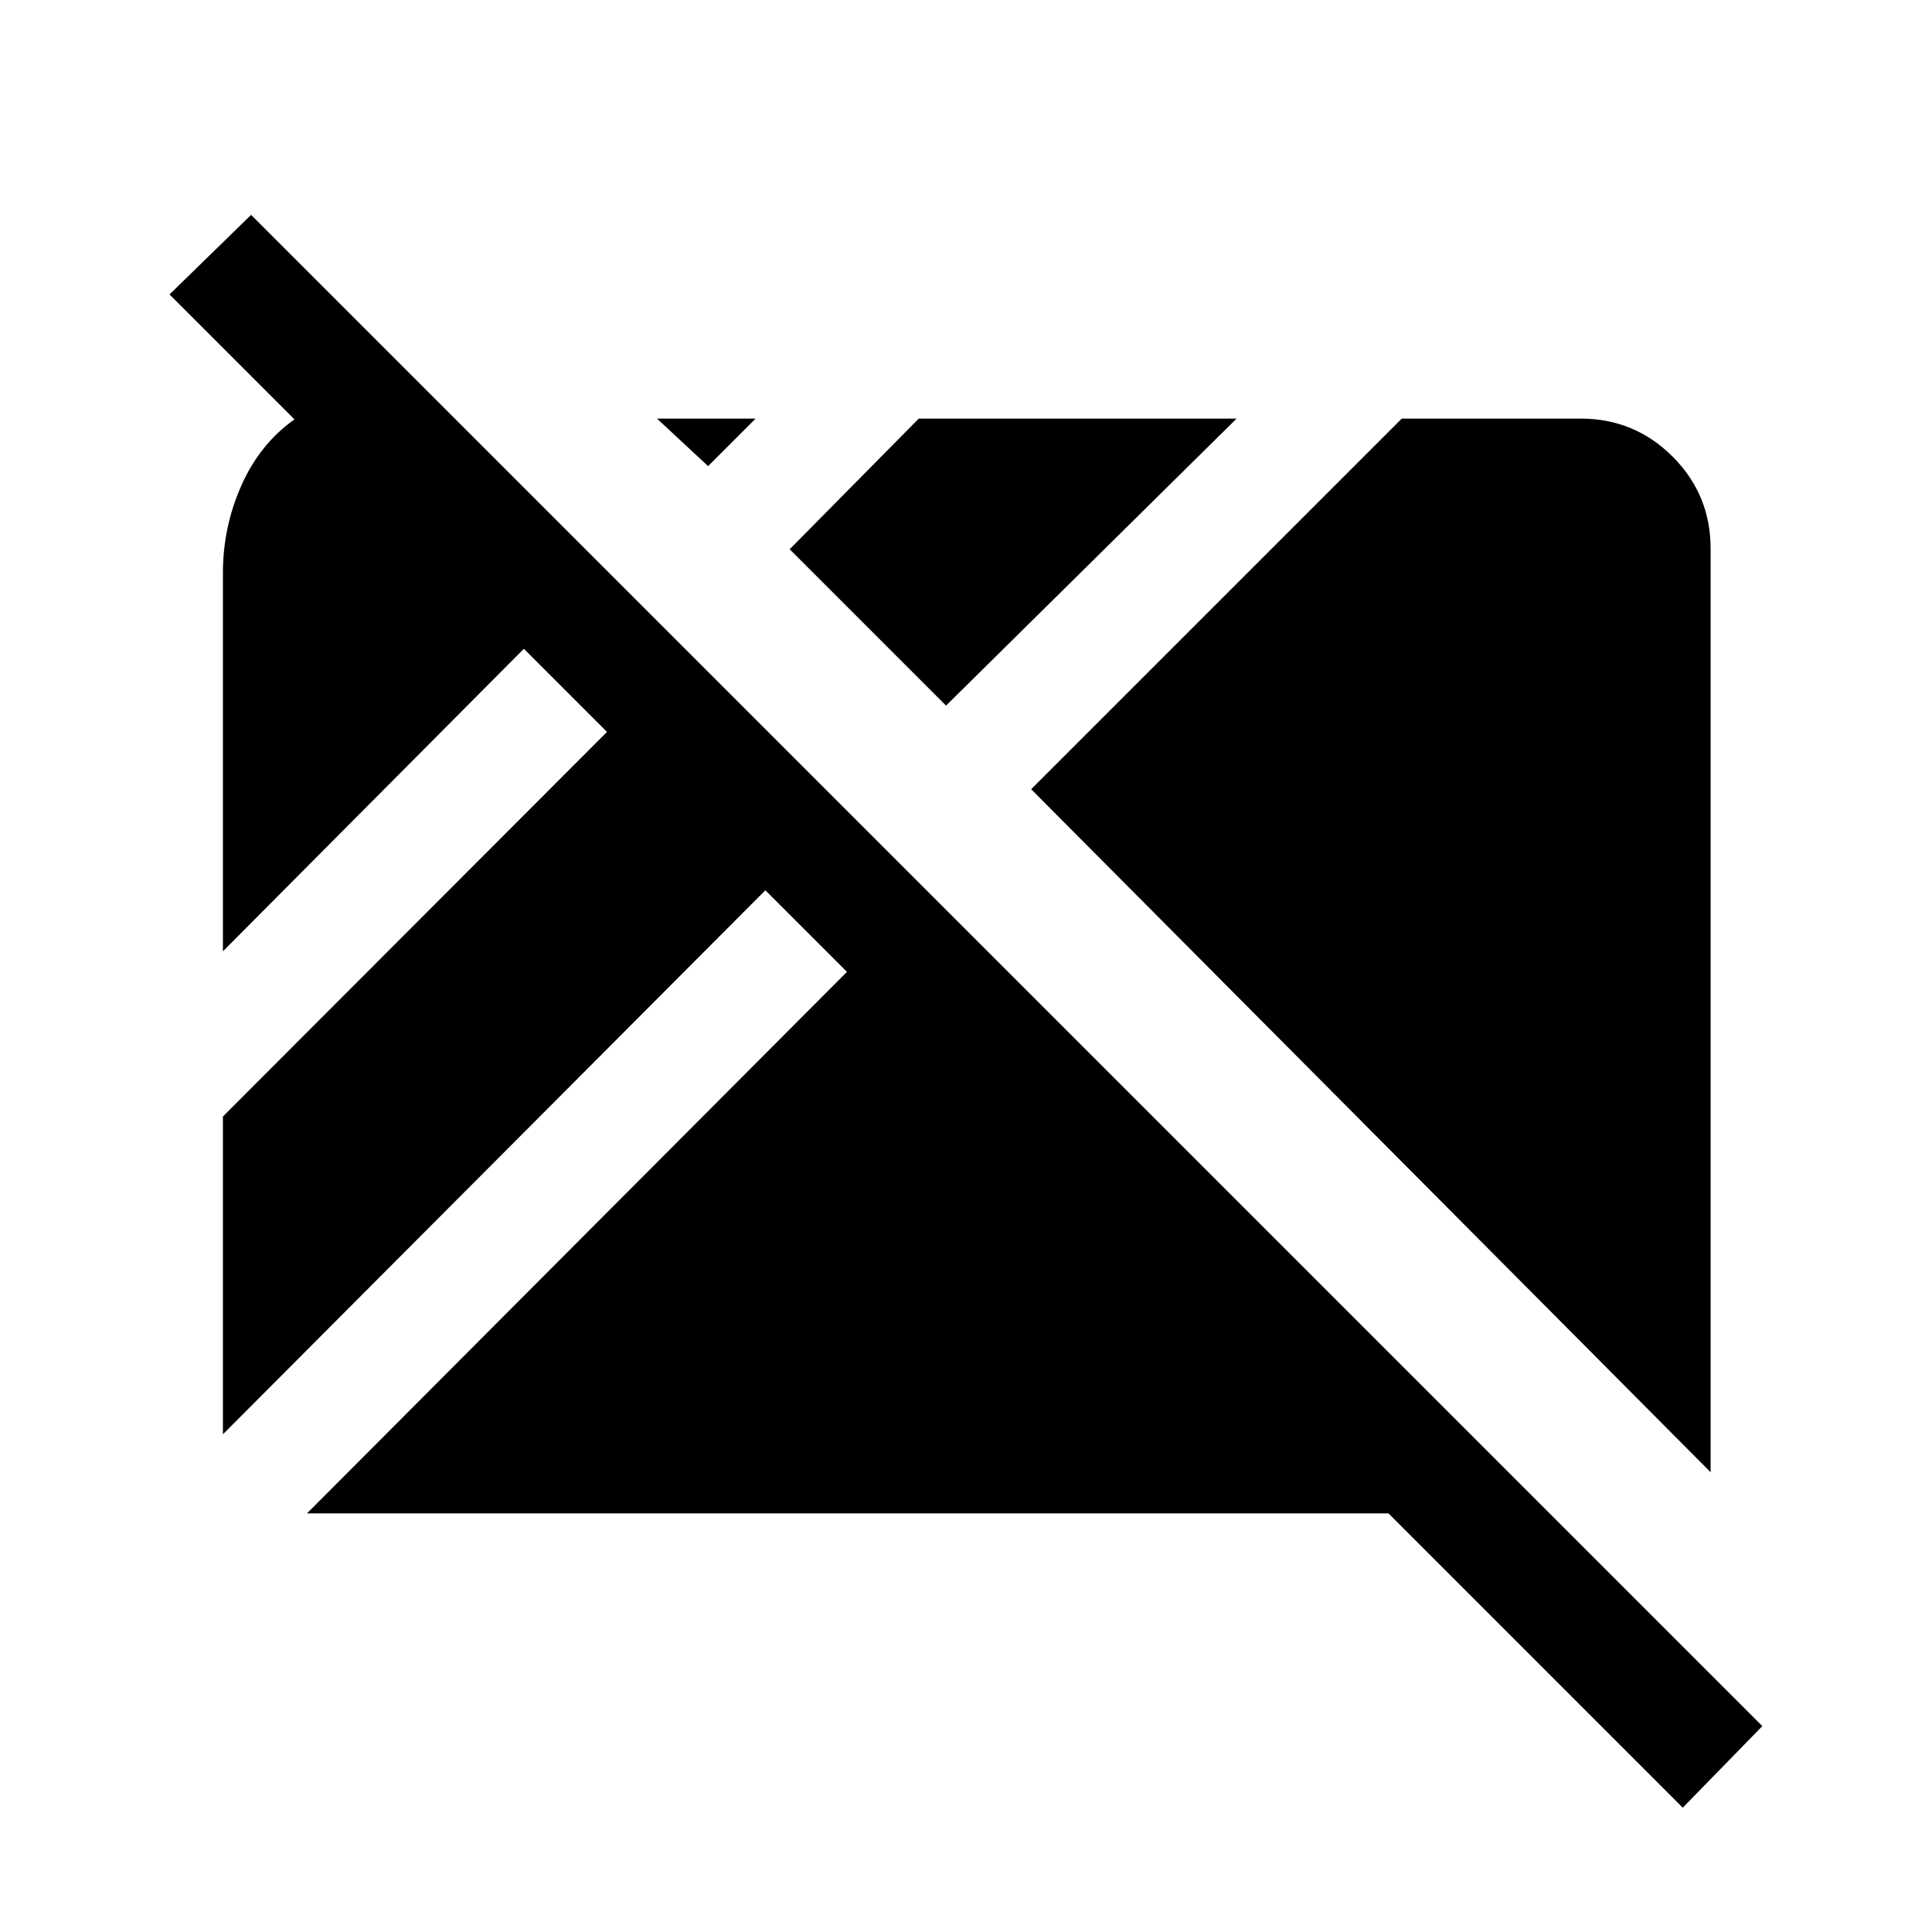 <svg xmlns="http://www.w3.org/2000/svg" height="20" viewBox="0 96 960 960" width="20"><path d="M836.154 994.231 689.923 848H152.538l268.308-269.077-40.539-40.538-269.538 270.307V650.77l190.846-191.077-41.308-41.308-149.538 150.307V380.615q0-22.692 9.154-43.346 9.154-20.654 26.384-32.884l-62.076-62.077 40.538-39.539 750.923 750.923-39.538 40.539ZM850 827.539 512.385 488.154 696.539 304h88.846q26.846 0 45.731 18.884Q850 341.769 850 368.615v458.924ZM470.077 446.615l-77.692-77.692L456.539 304h157.923L470.077 446.615Zm-118.231-119L326.461 304h49.001l-23.616 23.615Z"/></svg>